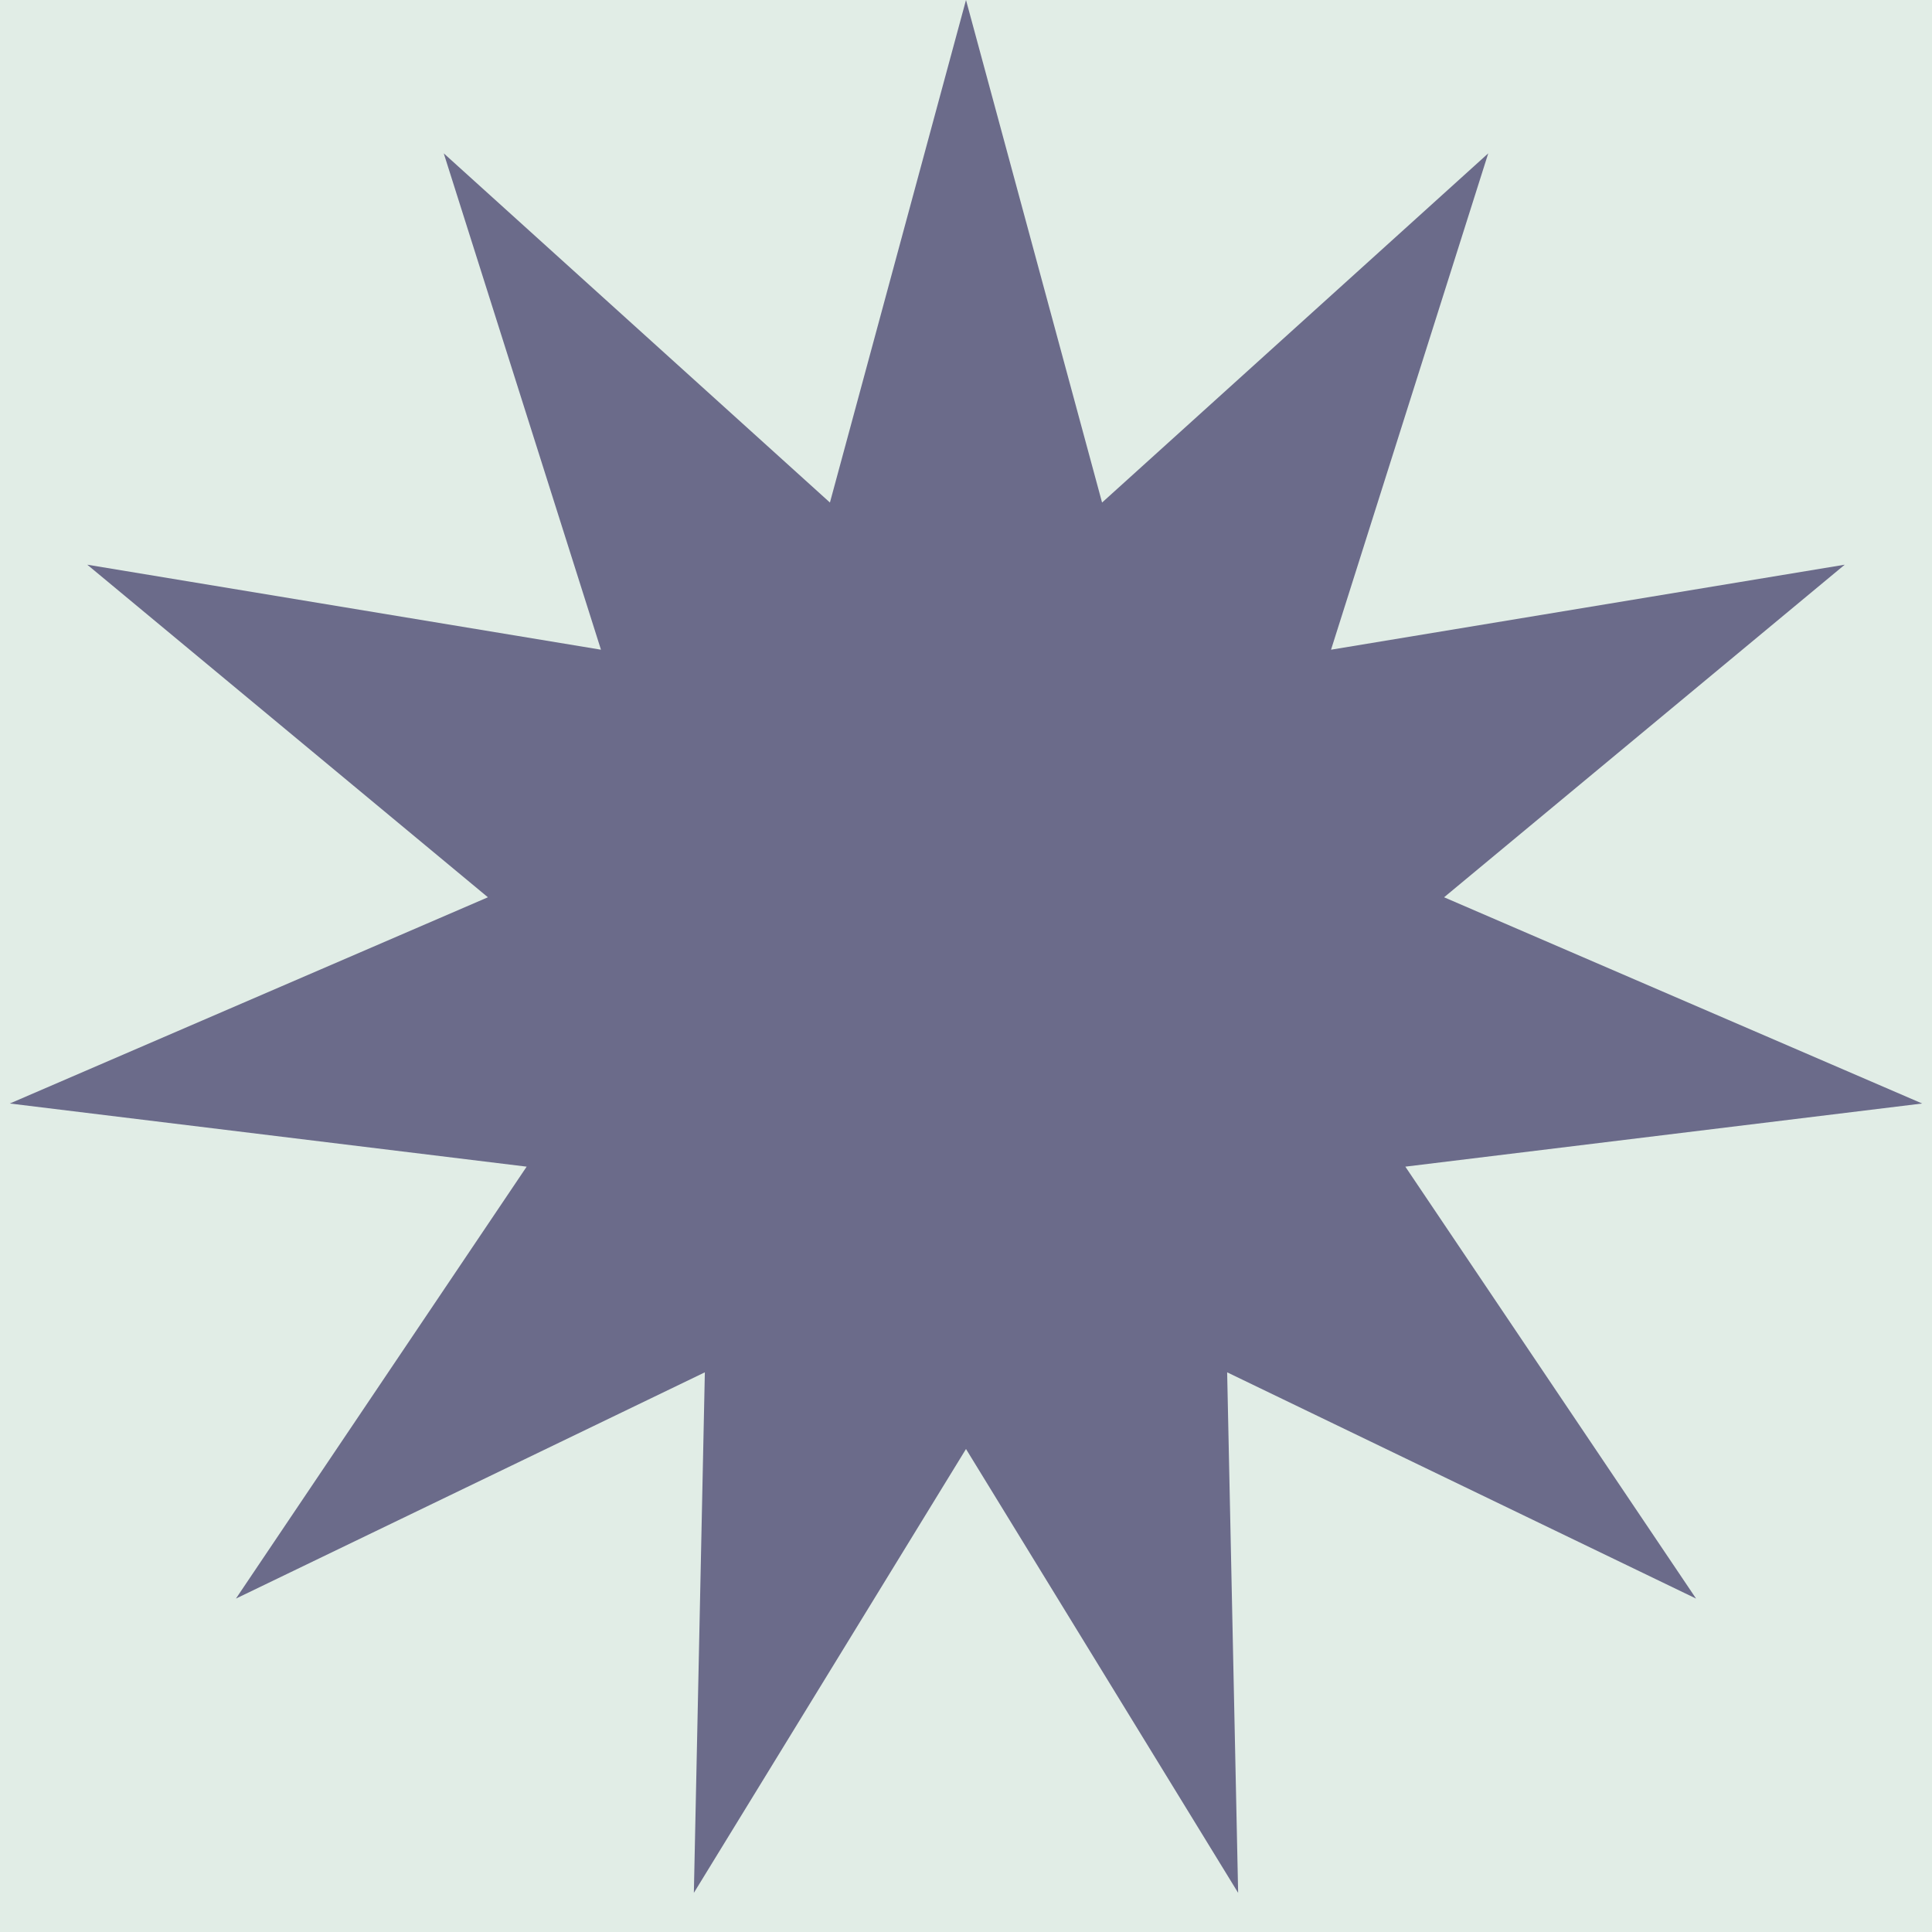<svg width="35" height="35" viewBox="0 0 35 35" fill="none" xmlns="http://www.w3.org/2000/svg">
<rect width="35" height="35" fill="#1E1E1E"/>
<g id="Desktop_1440" clip-path="url(#clip0_0_1)">
<rect width="1440" height="3676" transform="translate(-165 -3531)" fill="#F4F6F5"/>
<g id="footer">
<rect width="1440" height="168" transform="translate(-165 -23)" fill="#E1EDE6"/>
<g id="Frame 85">
<path id="Star 1" d="M17.5 0L19.965 9.104L26.961 2.778L24.113 11.77L33.419 10.23L26.161 16.255L34.822 19.991L25.459 21.135L30.726 28.96L22.231 24.861L22.43 34.291L17.5 26.25L12.57 34.291L12.769 24.861L4.274 28.96L9.541 21.135L0.178 19.991L8.839 16.255L1.581 10.23L10.887 11.77L8.039 2.778L15.035 9.104L17.5 0Z" fill="#6B6B8A"/>
</g>
</g>
</g>
<defs>
<clipPath id="clip0_0_1">
<rect width="1440" height="3676" fill="white" transform="translate(-165 -3531)"/>
</clipPath>
</defs>
</svg>

